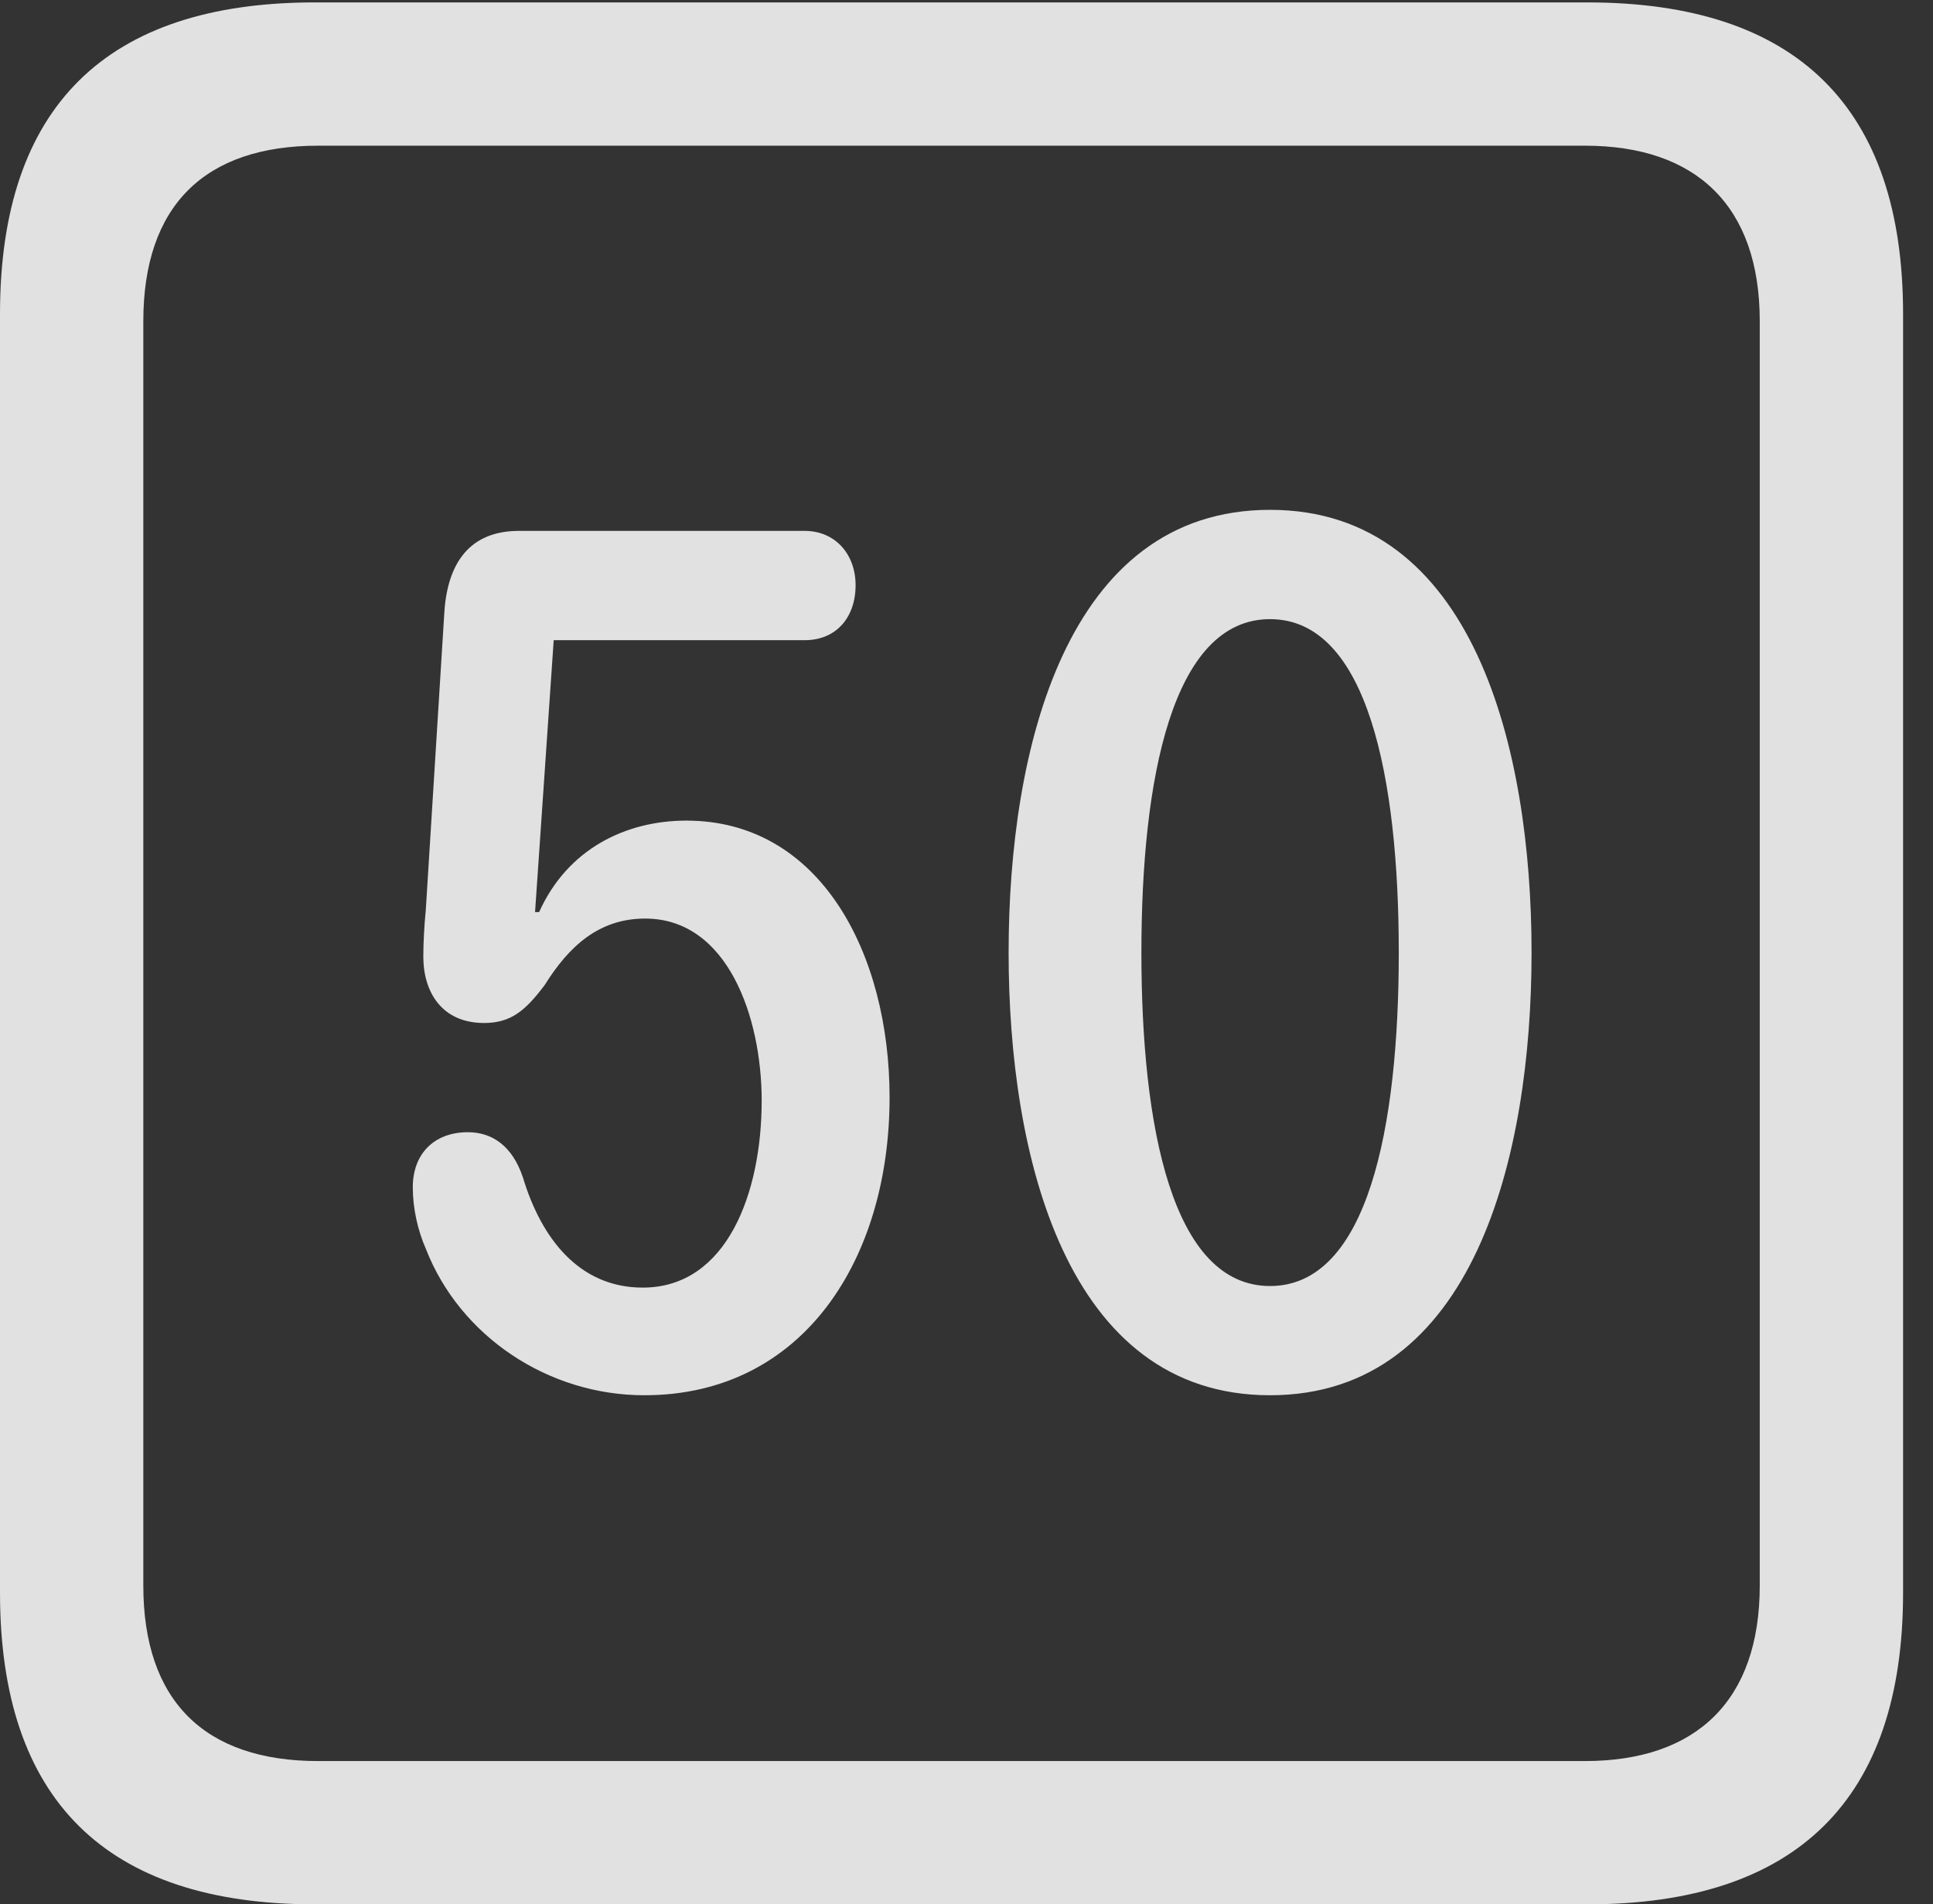 <?xml version="1.0" encoding="UTF-8"?>
<!--Generator: Apple Native CoreSVG 232.5-->
<!DOCTYPE svg
PUBLIC "-//W3C//DTD SVG 1.1//EN"
       "http://www.w3.org/Graphics/SVG/1.1/DTD/svg11.dtd">
<svg version="1.1" xmlns="http://www.w3.org/2000/svg" xmlns:xlink="http://www.w3.org/1999/xlink" width="23.32" height="22.979">
 <rect width="100%" height="100%" fill="#333333" stroke="none"/>
 <g>
  <rect height="22.979" opacity="0" width="23.32" x="0" y="0"/>
  <path d="M3.799 22.979L19.15 22.979C21.68 22.979 22.959 21.709 22.959 19.219L22.959 3.789C22.959 1.299 21.68 0.029 19.15 0.029L3.799 0.029C1.279 0.029 0 1.289 0 3.789L0 19.219C0 21.719 1.279 22.979 3.799 22.979ZM3.838 21.25C2.471 21.25 1.729 20.527 1.729 19.131L1.729 3.877C1.729 2.48 2.471 1.758 3.838 1.758L19.121 1.758C20.459 1.758 21.23 2.48 21.23 3.877L21.23 19.131C21.23 20.527 20.459 21.25 19.121 21.25Z" fill="#ffffff" fill-opacity="0.85"/>
  <path d="M7.773 16.836C9.697 16.836 10.732 15.185 10.732 13.242C10.732 11.514 9.902 9.902 8.281 9.902C7.549 9.902 6.846 10.244 6.504 11.006L6.455 11.006L6.68 7.725L9.707 7.725C10.088 7.725 10.322 7.451 10.322 7.061C10.322 6.689 10.078 6.406 9.707 6.406L6.26 6.406C5.664 6.406 5.4 6.797 5.361 7.383L5.137 10.977C5.117 11.182 5.107 11.387 5.107 11.543C5.107 11.973 5.332 12.344 5.84 12.344C6.162 12.344 6.338 12.197 6.572 11.885C6.865 11.416 7.227 11.084 7.783 11.084C8.779 11.084 9.189 12.275 9.189 13.281C9.189 14.395 8.77 15.537 7.754 15.537C6.992 15.537 6.533 14.951 6.309 14.209C6.182 13.828 5.938 13.662 5.645 13.662C5.234 13.662 4.98 13.926 4.98 14.326C4.98 14.58 5.039 14.844 5.137 15.068C5.547 16.123 6.611 16.836 7.773 16.836ZM15.322 16.836C17.783 16.836 18.477 13.945 18.477 11.494C18.477 9.043 17.783 6.152 15.322 6.152C12.861 6.152 12.168 9.043 12.168 11.494C12.168 13.945 12.861 16.836 15.322 16.836ZM15.322 15.518C14.141 15.518 13.77 13.594 13.77 11.494C13.77 9.404 14.141 7.471 15.322 7.471C16.504 7.471 16.875 9.404 16.875 11.494C16.875 13.594 16.504 15.518 15.322 15.518Z" fill="#ffffff" fill-opacity="0.85"/>
 </g>
</svg>

